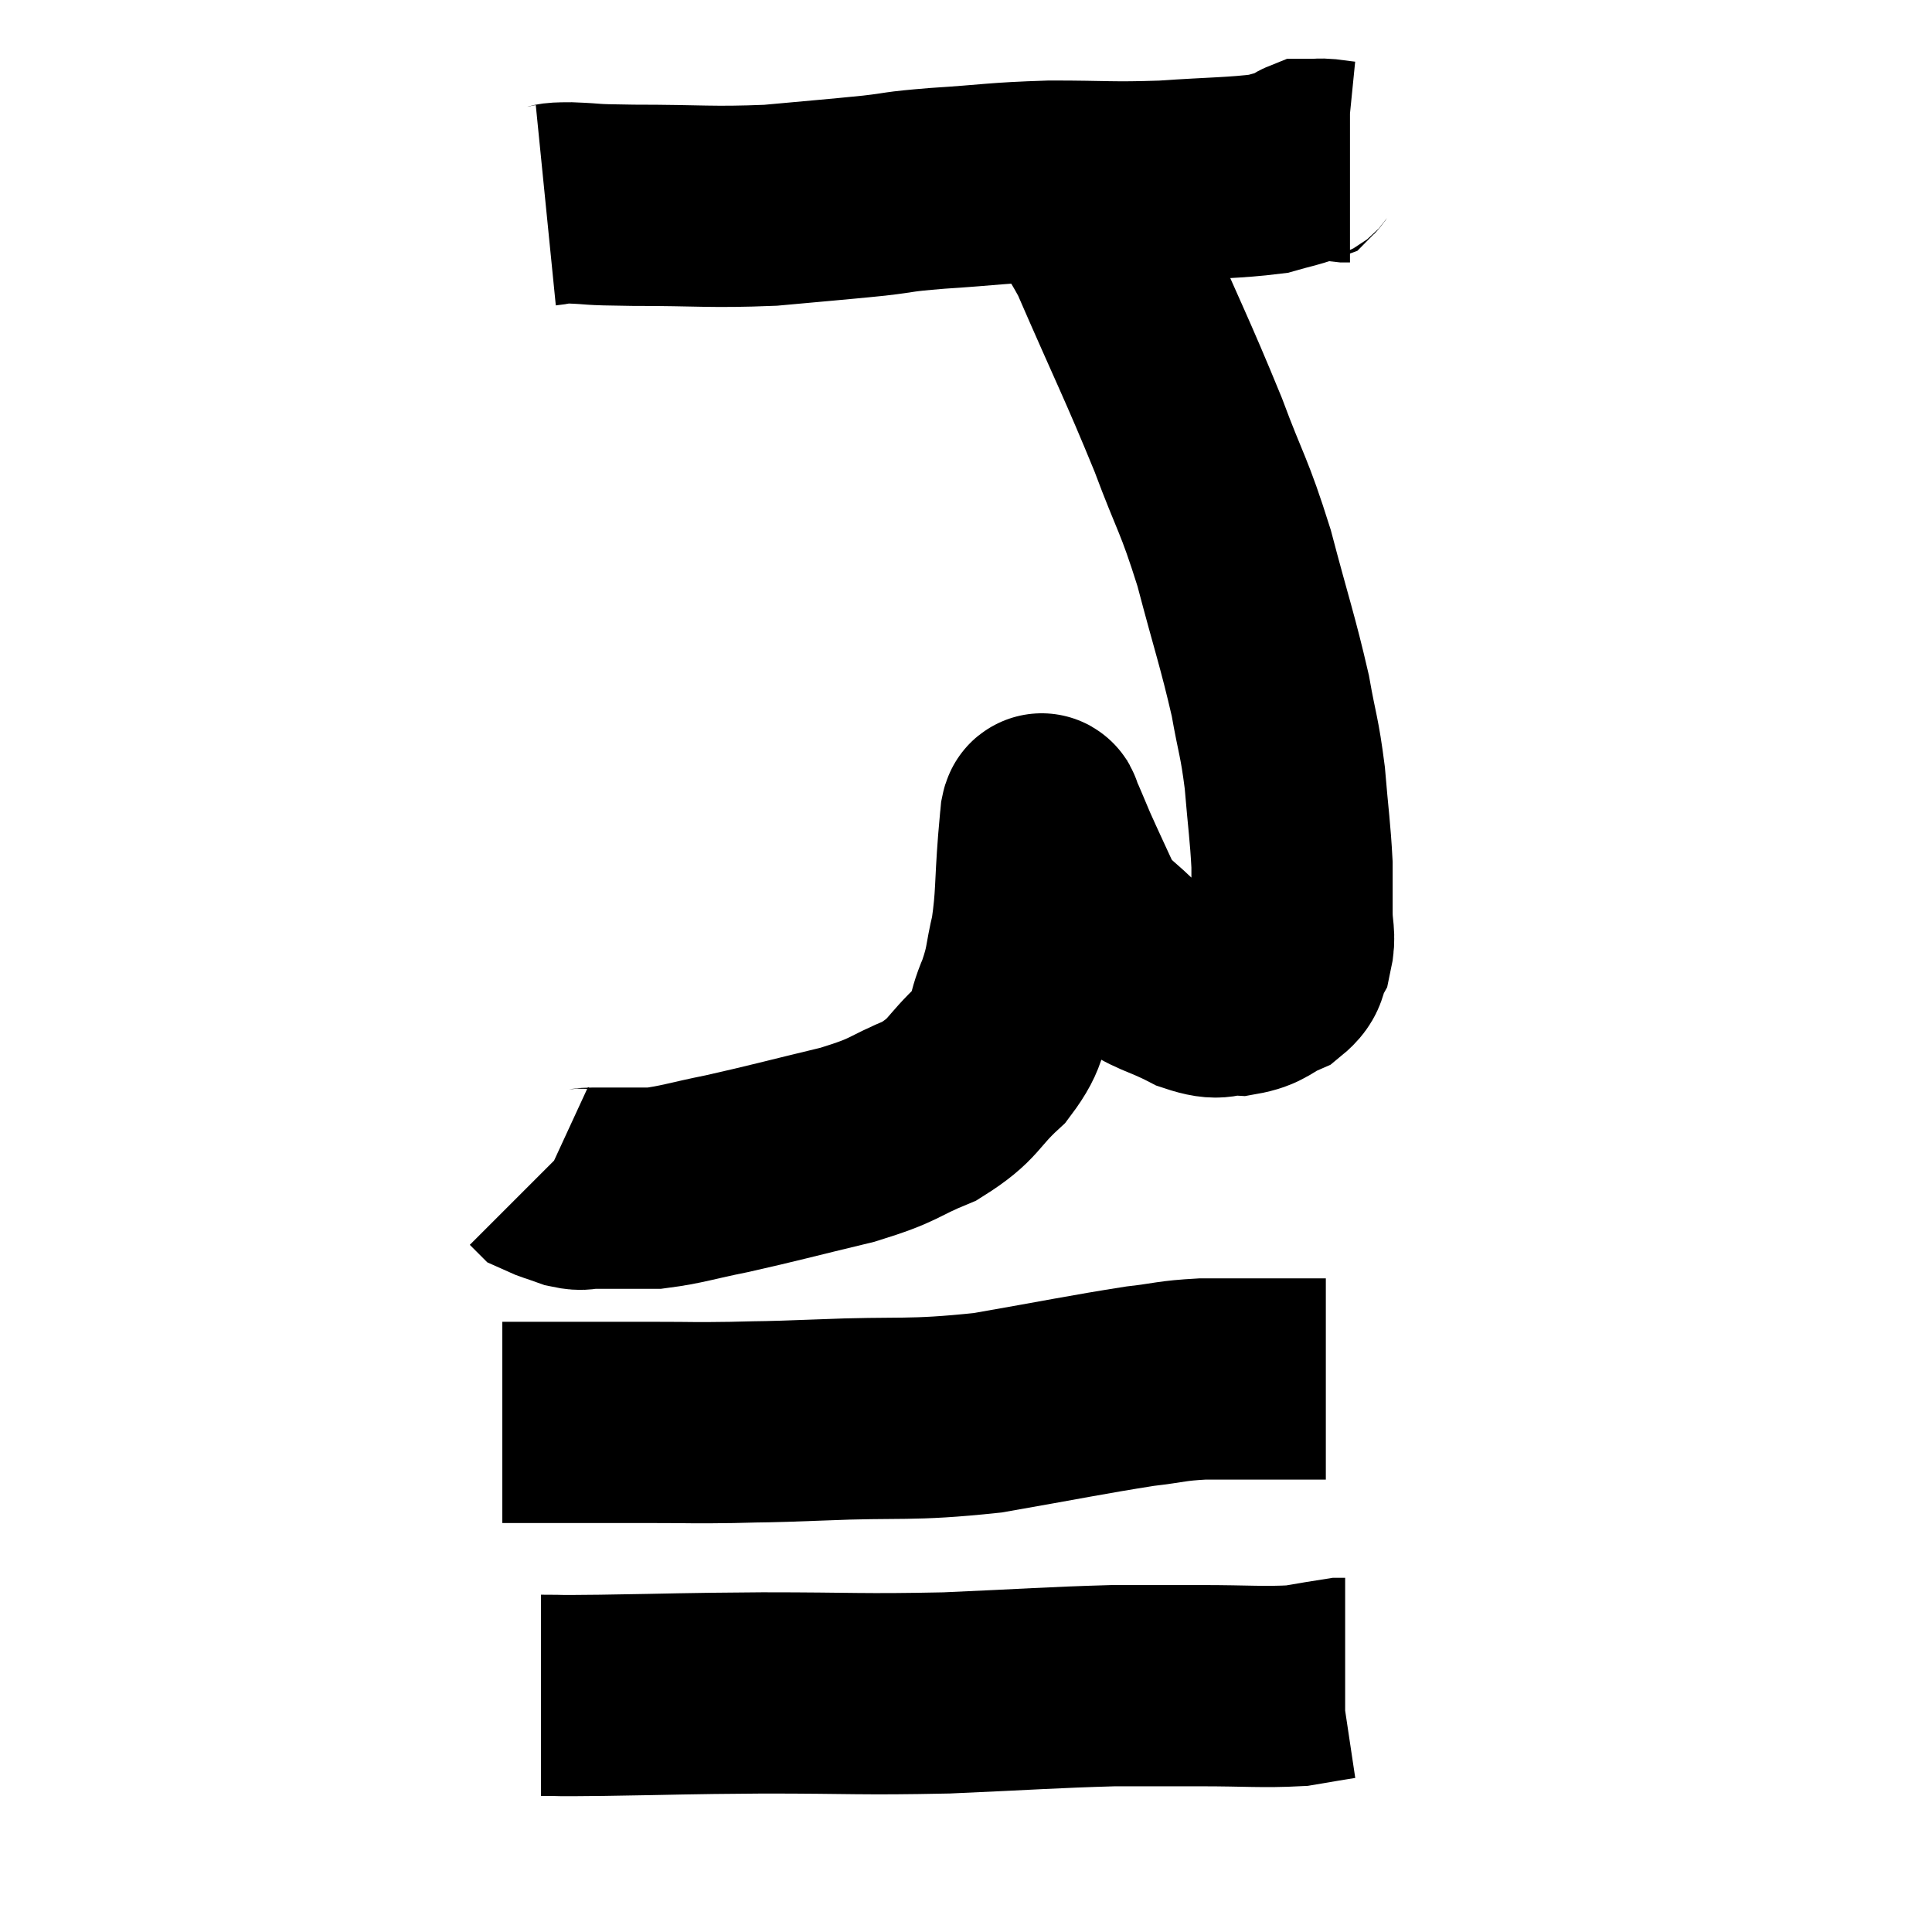 <svg width="48" height="48" viewBox="0 0 48 48" xmlns="http://www.w3.org/2000/svg"><path d="M 13.56 5.1 C 13.86 5.07, 13.62 5.04, 14.16 5.04 C 14.94 5.07, 14.475 5.085, 15.72 5.1 C 17.43 5.1, 17.64 5.16, 19.14 5.1 C 20.43 4.98, 20.685 4.965, 21.72 4.86 C 22.5 4.77, 22.185 4.77, 23.28 4.68 C 24.69 4.59, 24.69 4.545, 26.1 4.5 C 27.51 4.5, 27.57 4.545, 28.92 4.5 C 30.21 4.41, 30.645 4.425, 31.5 4.32 C 31.92 4.2, 32.1 4.17, 32.34 4.08 C 32.4 4.02, 32.385 3.99, 32.46 3.96 C 32.55 3.96, 32.52 3.96, 32.64 3.96 C 32.79 3.96, 32.745 3.945, 32.94 3.96 C 33.18 3.99, 33.27 4.005, 33.42 4.02 C 33.48 4.02, 33.51 4.02, 33.54 4.02 L 33.54 4.02" fill="none" stroke="black" stroke-width="5"></path><path d="M 26.16 4.62 C 26.85 5.43, 26.7 4.695, 27.54 6.24 C 28.53 8.52, 28.74 8.895, 29.52 10.8 C 30.09 12.33, 30.15 12.24, 30.66 13.86 C 31.11 15.57, 31.245 15.915, 31.56 17.28 C 31.74 18.3, 31.785 18.27, 31.92 19.32 C 32.01 20.4, 32.055 20.64, 32.1 21.48 C 32.1 22.08, 32.1 22.14, 32.1 22.68 C 32.1 23.16, 32.19 23.235, 32.1 23.64 C 31.92 23.97, 32.07 24.03, 31.74 24.3 C 31.26 24.51, 31.29 24.63, 30.78 24.72 C 30.24 24.69, 30.375 24.885, 29.7 24.66 C 28.89 24.24, 28.77 24.33, 28.08 23.82 C 27.51 23.22, 27.39 23.28, 26.94 22.62 C 26.61 21.9, 26.535 21.75, 26.28 21.18 C 26.1 20.76, 26.025 20.565, 25.92 20.34 C 25.89 20.31, 25.89 20.13, 25.86 20.28 C 25.83 20.61, 25.86 20.205, 25.8 20.94 C 25.71 22.08, 25.755 22.275, 25.62 23.22 C 25.44 23.97, 25.515 23.97, 25.26 24.72 C 24.93 25.47, 25.14 25.5, 24.6 26.22 C 23.85 26.91, 23.985 27.045, 23.1 27.6 C 22.08 28.02, 22.32 28.05, 21.06 28.44 C 19.56 28.8, 19.26 28.89, 18.06 29.16 C 17.16 29.34, 16.95 29.43, 16.26 29.52 C 15.78 29.52, 15.69 29.52, 15.3 29.52 C 15 29.52, 14.97 29.52, 14.7 29.52 C 14.46 29.52, 14.505 29.58, 14.22 29.52 C 13.89 29.4, 13.755 29.37, 13.56 29.28 L 13.44 29.16" fill="none" stroke="black" stroke-width="5"></path><path d="M 12.48 35.34 C 13.17 35.34, 12.9 35.34, 13.86 35.34 C 15.09 35.34, 15.24 35.34, 16.32 35.34 C 17.25 35.34, 17.175 35.355, 18.18 35.34 C 19.26 35.31, 18.75 35.34, 20.34 35.28 C 22.44 35.19, 22.545 35.31, 24.54 35.1 C 26.43 34.77, 26.985 34.65, 28.32 34.44 C 29.1 34.35, 29.07 34.305, 29.88 34.26 C 30.72 34.26, 30.795 34.26, 31.56 34.26 C 32.25 34.26, 32.595 34.26, 32.94 34.26 L 32.94 34.26" fill="none" stroke="black" stroke-width="5"></path><path d="M 13.44 42.12 C 14.19 42.12, 13.56 42.135, 14.94 42.12 C 16.95 42.09, 16.815 42.075, 18.96 42.06 C 21.24 42.06, 21.345 42.105, 23.52 42.06 C 25.59 41.97, 26.085 41.925, 27.66 41.88 C 28.74 41.88, 28.68 41.88, 29.82 41.88 C 31.02 41.88, 31.35 41.925, 32.22 41.88 C 32.76 41.79, 33 41.745, 33.3 41.7 L 33.42 41.7" fill="none" stroke="black" stroke-width="5"></path></svg>